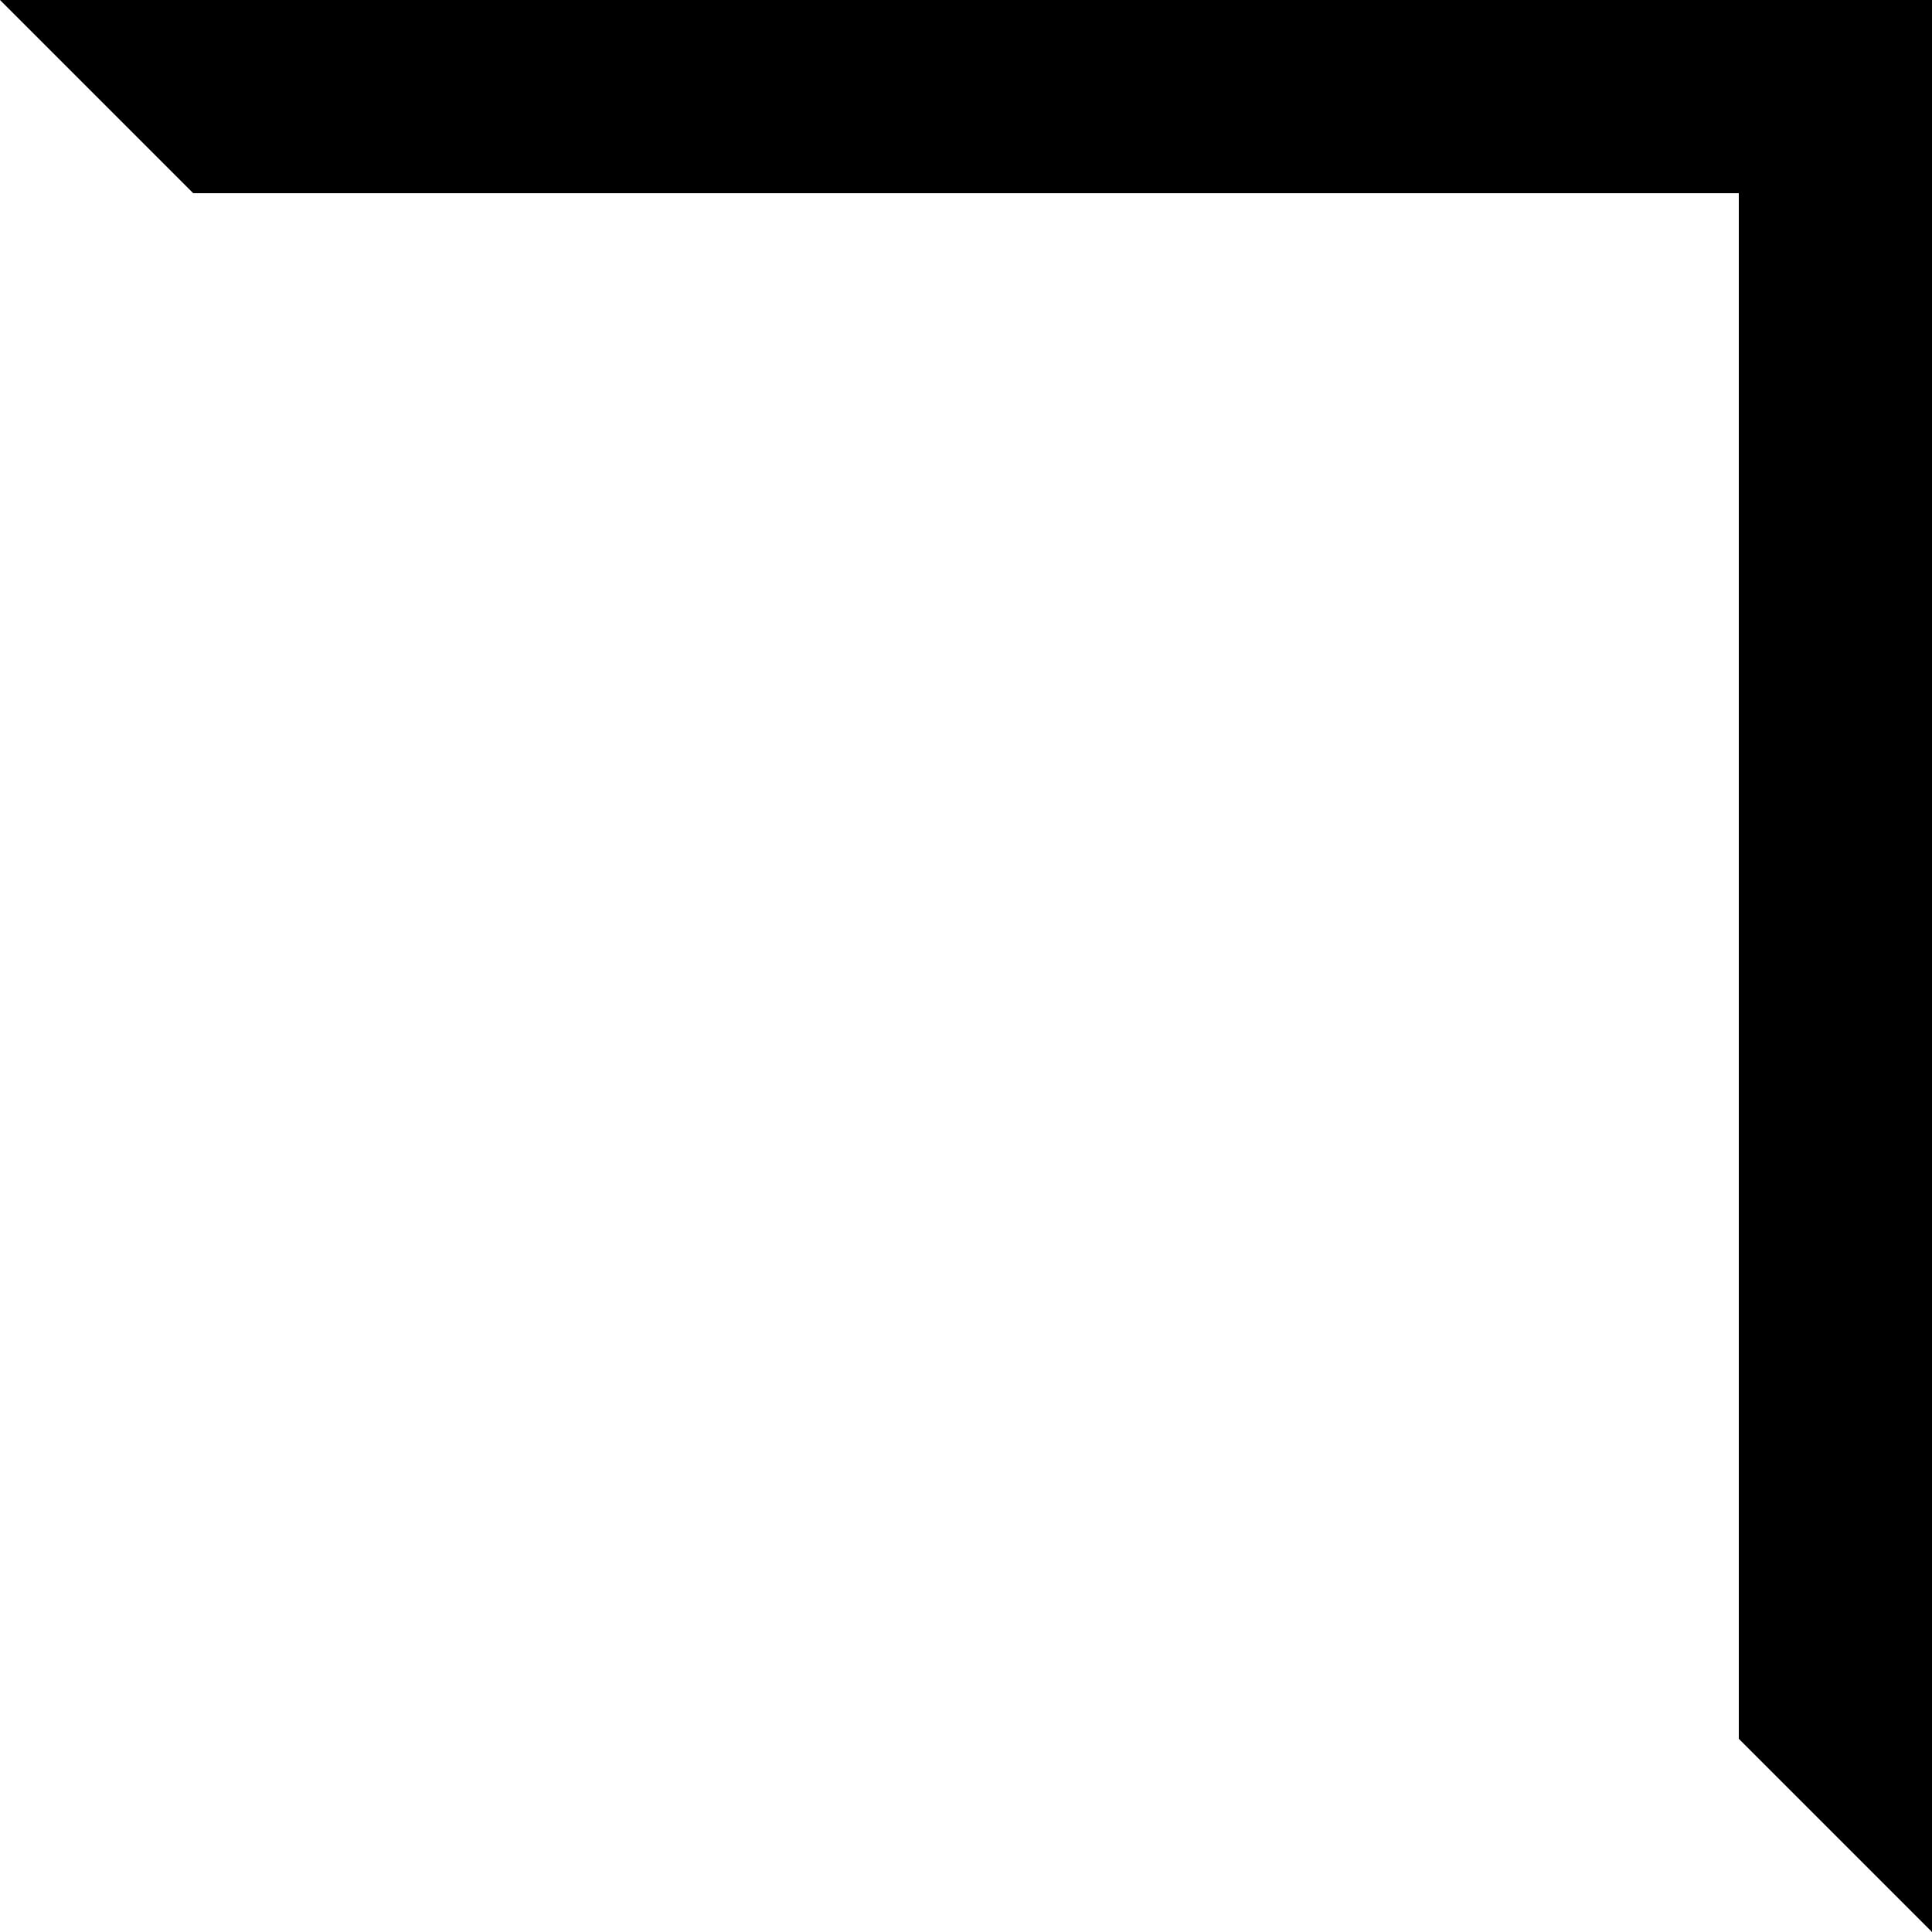 <?xml version="1.0" encoding="UTF-8" standalone="no"?><!-- Generator: Gravit.io --><svg xmlns="http://www.w3.org/2000/svg" xmlns:xlink="http://www.w3.org/1999/xlink" style="isolation:isolate" viewBox="0 0 400 400" width="400pt" height="400pt"><defs><clipPath id="_clipPath_DaVyGXe2eh7BQbPVShPlzOHS4zyqs7La"><rect width="400" height="400"/></clipPath></defs><g clip-path="url(#_clipPath_DaVyGXe2eh7BQbPVShPlzOHS4zyqs7La)"><path d=" M 0 0 L 400 0 L 400 400 L 360 360 L 360 40 L 40 40 L 0 0 Z " fill="rgb(0,0,0)"/></g></svg>